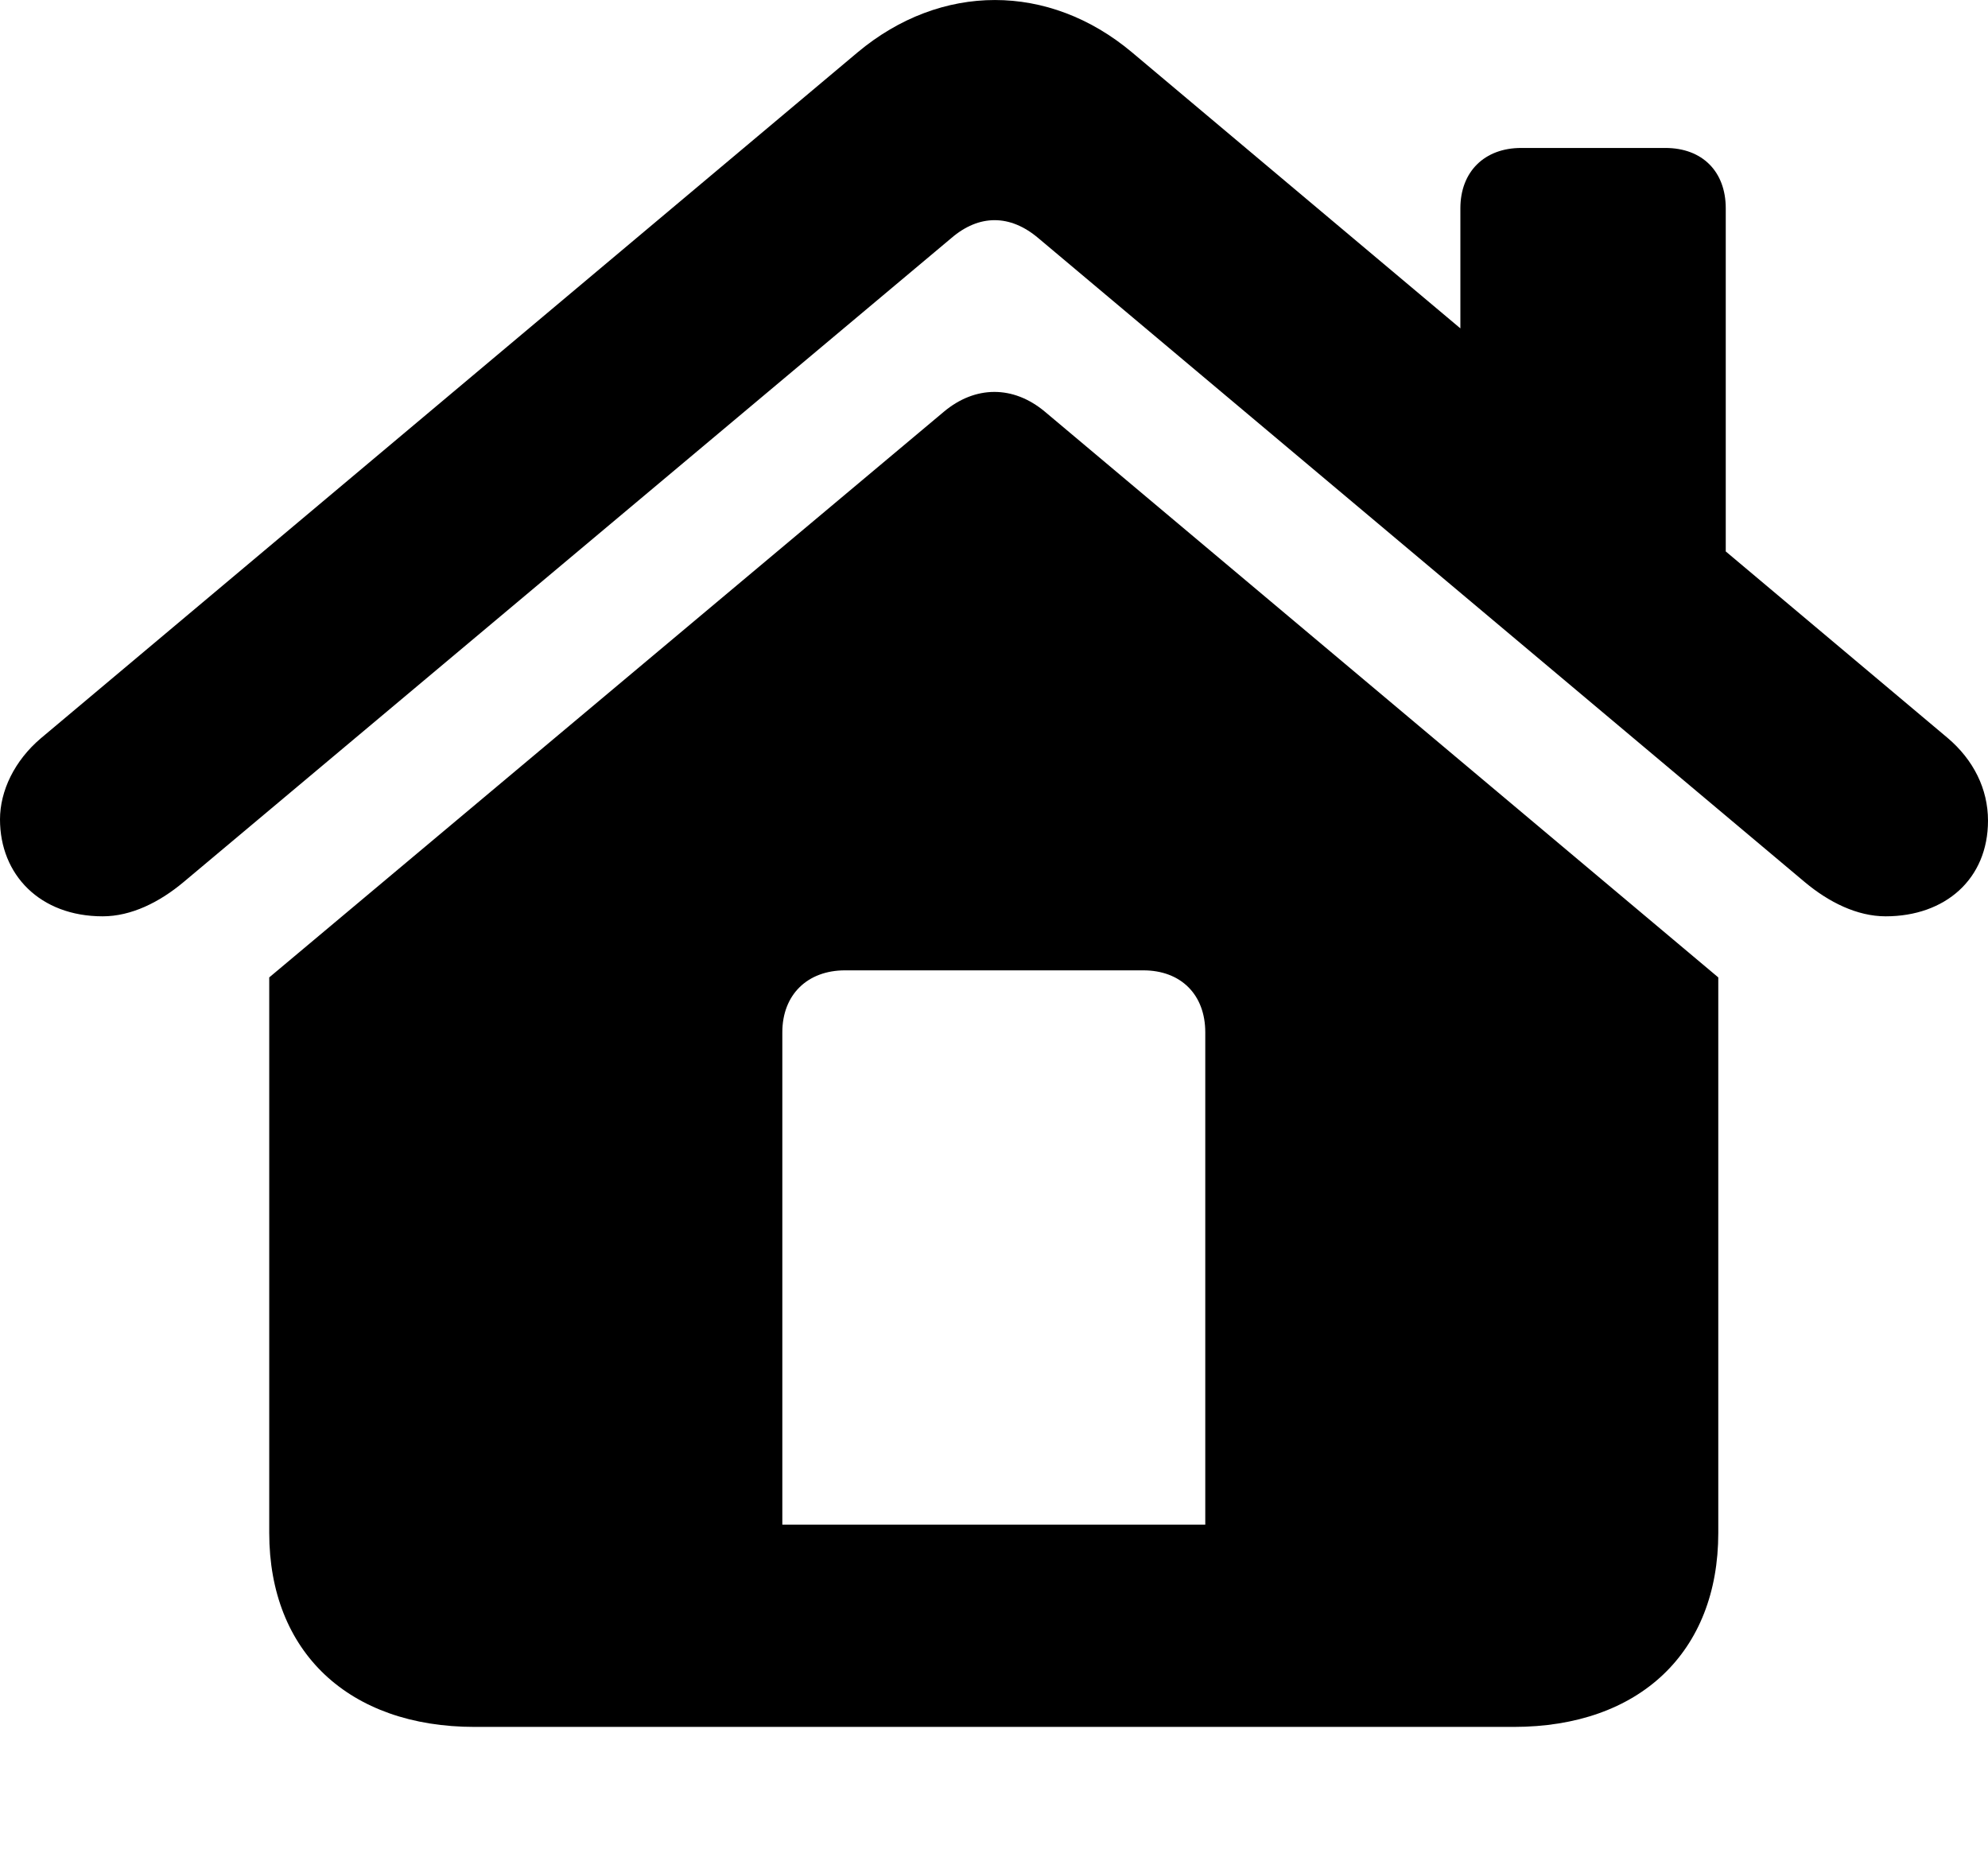 <?xml version="1.0" encoding="UTF-8"?>
<!--Generator: Apple Native CoreSVG 175.5-->
<!DOCTYPE svg
PUBLIC "-//W3C//DTD SVG 1.1//EN"
       "http://www.w3.org/Graphics/SVG/1.1/DTD/svg11.dtd">
<svg version="1.1" xmlns="http://www.w3.org/2000/svg" xmlns:xlink="http://www.w3.org/1999/xlink" width="24.766" height="23.13">
 <g>
  <rect height="23.13" opacity="0" width="24.766" x="0" y="0"/>
  <path d="M15.015 18.992L9.746 18.992L9.746 12.859C9.746 12.39 10.059 12.087 10.527 12.087L14.243 12.087C14.712 12.087 15.015 12.39 15.015 12.859ZM3.354 19.094C3.354 20.579 4.346 21.511 5.913 21.511L18.857 21.511C20.425 21.511 21.406 20.579 21.406 19.094L21.406 12.175L13.018 5.129C12.622 4.797 12.148 4.802 11.758 5.129L3.354 12.175ZM0 10.207C0 10.896 0.498 11.414 1.279 11.414C1.636 11.414 1.987 11.238 2.285 10.989L11.851 2.966C12.197 2.668 12.583 2.668 12.935 2.966L22.485 10.989C22.783 11.238 23.135 11.414 23.491 11.414C24.233 11.414 24.766 10.95 24.766 10.222C24.766 9.827 24.585 9.465 24.263 9.192L14.102 0.652C13.066-0.217 11.724-0.217 10.684 0.652L0.508 9.197C0.181 9.475 0 9.851 0 10.207ZM18.193 4.9L21.499 7.668L21.499 2.595C21.499 2.136 21.206 1.843 20.747 1.843L18.95 1.843C18.496 1.843 18.193 2.136 18.193 2.595Z" fill="#000000"/>
 </g>
</svg>
